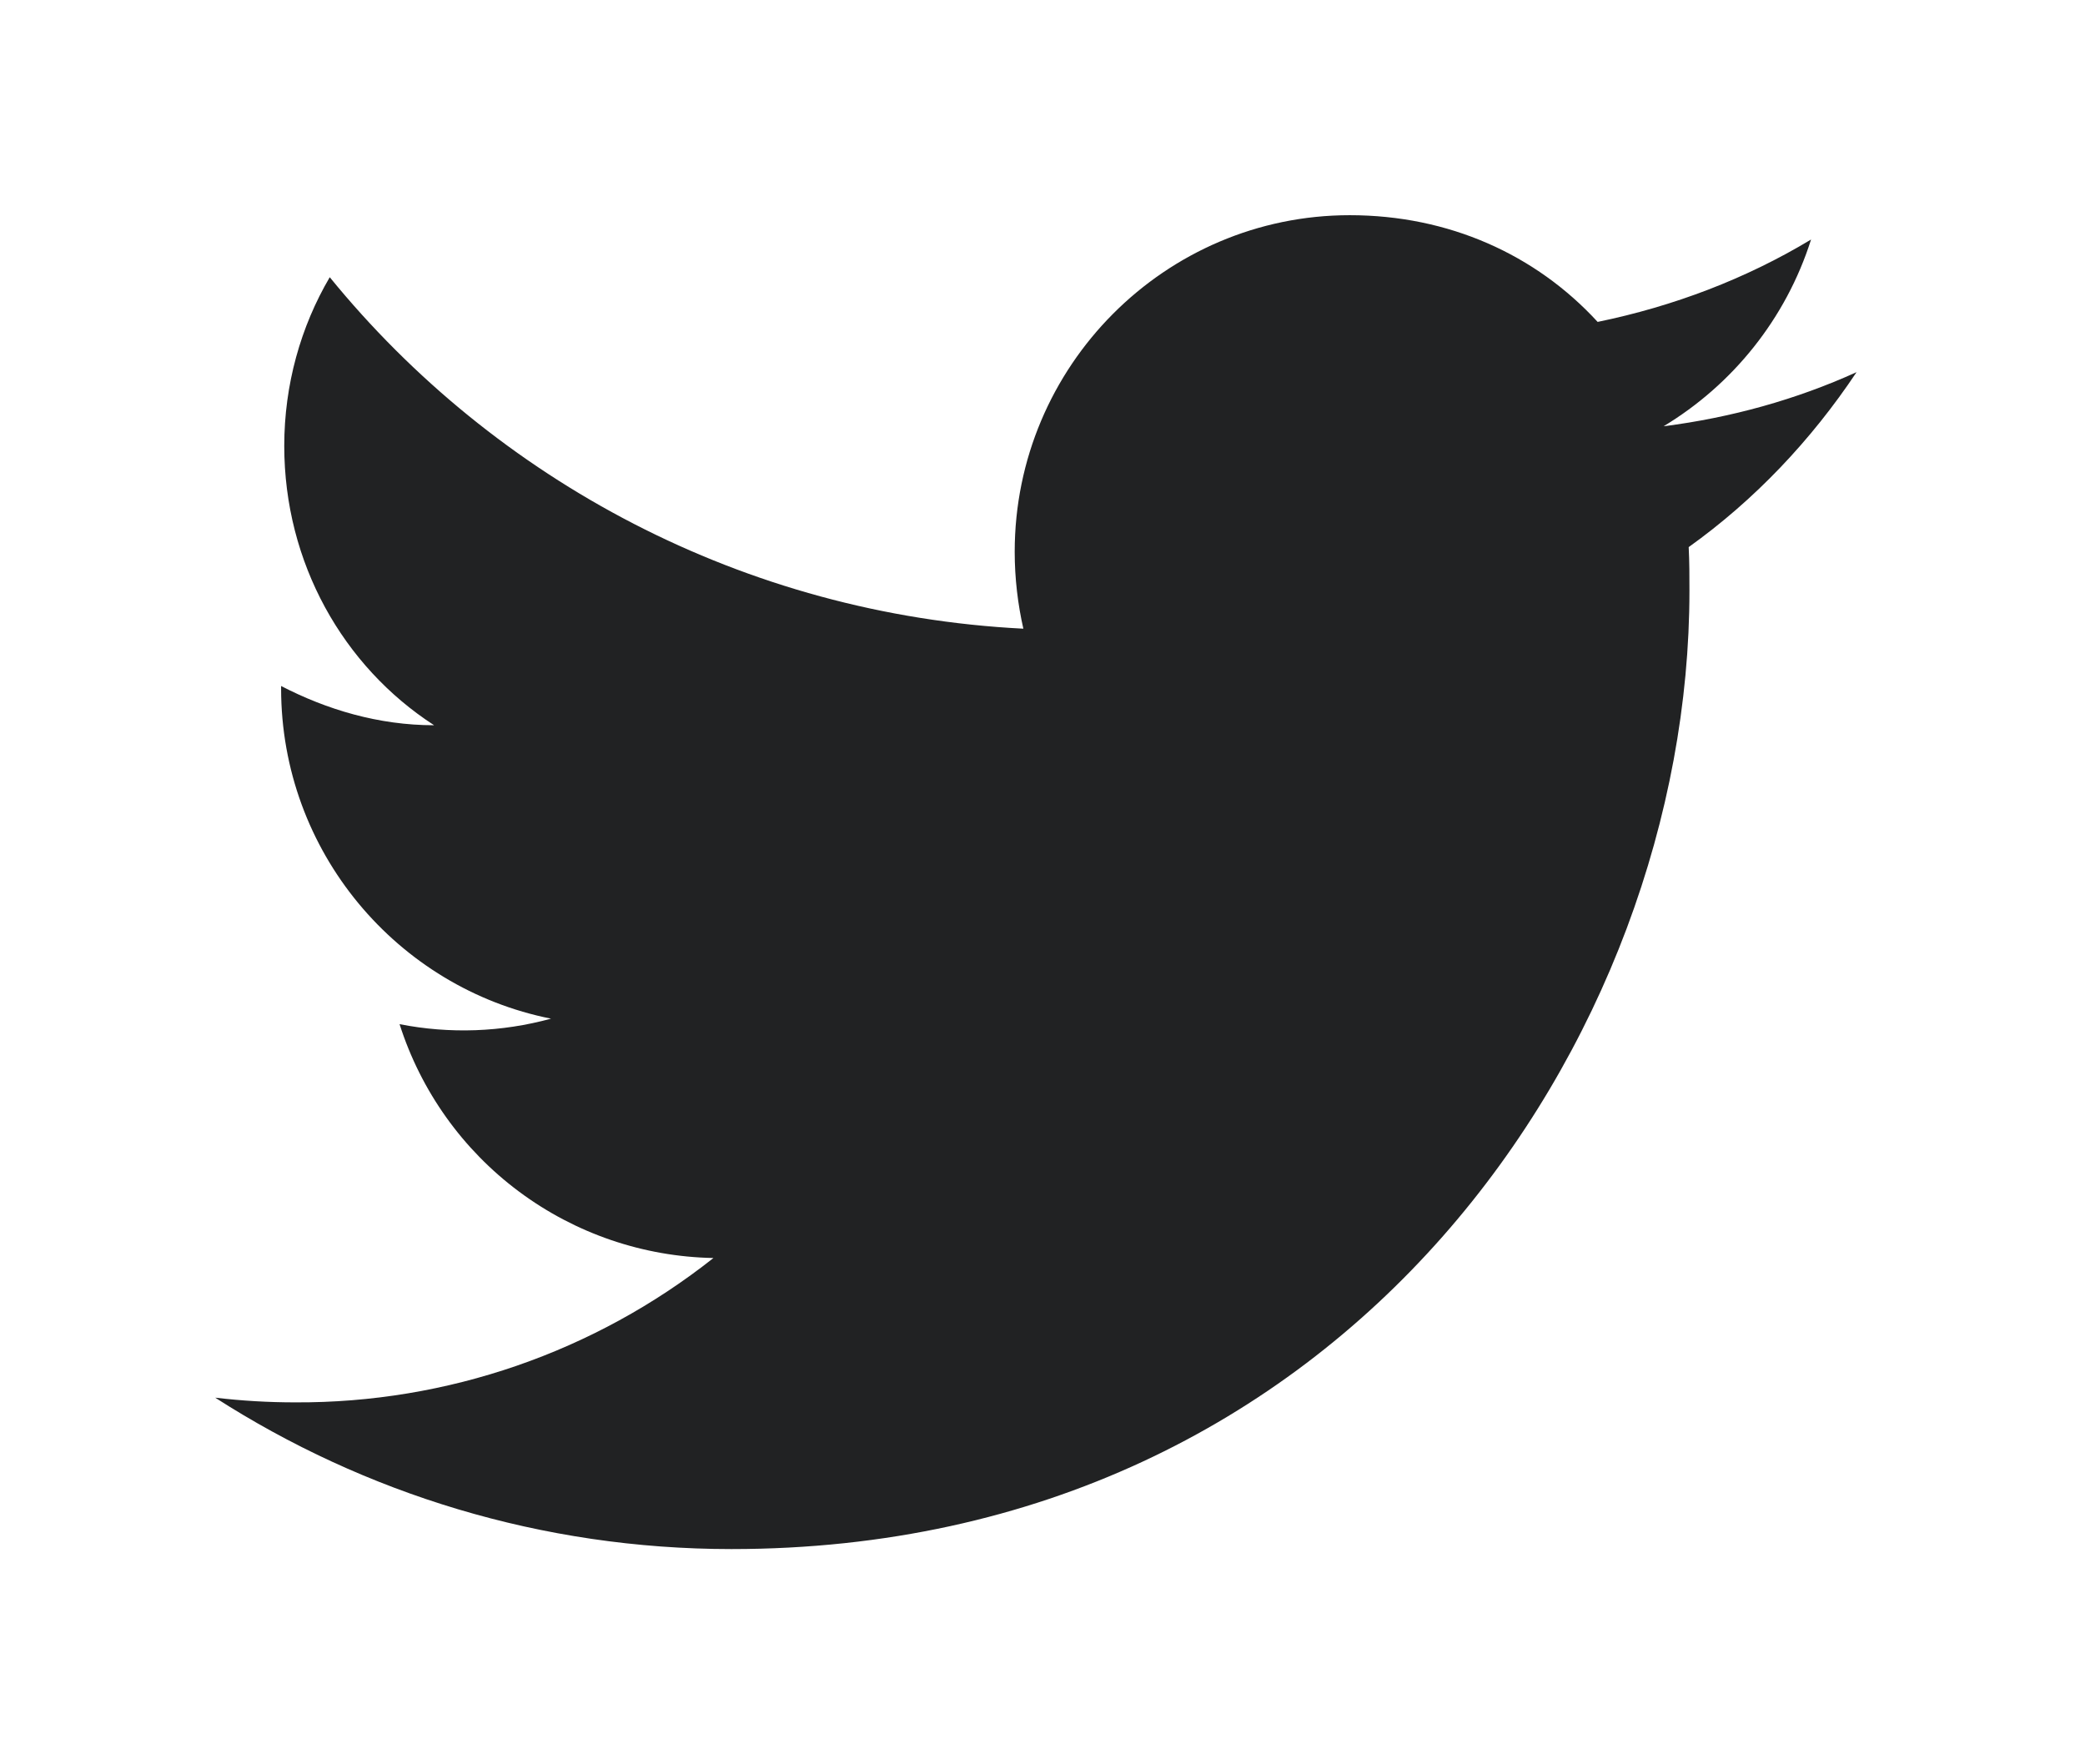 <svg width="39" height="33" viewBox="0 0 39 33" fill="none" xmlns="http://www.w3.org/2000/svg">
<path d="M34.727 6.961C33.597 7.474 32.379 7.812 31.117 7.973C32.408 7.195 33.406 5.963 33.876 4.48C32.658 5.214 31.308 5.728 29.884 6.021C28.725 4.759 27.096 4.025 25.247 4.025C21.798 4.025 18.98 6.843 18.98 10.321C18.98 10.82 19.039 11.305 19.142 11.759C13.917 11.495 9.265 8.986 6.168 5.185C5.625 6.109 5.317 7.195 5.317 8.34C5.317 10.527 6.418 12.464 8.12 13.565C7.078 13.565 6.109 13.271 5.258 12.831V12.875C5.258 15.928 7.43 18.481 10.307 19.053C9.383 19.306 8.414 19.341 7.474 19.156C7.873 20.407 8.653 21.502 9.706 22.286C10.759 23.071 12.032 23.506 13.345 23.53C11.119 25.291 8.361 26.244 5.522 26.23C5.023 26.23 4.524 26.201 4.025 26.142C6.814 27.932 10.13 28.974 13.682 28.974C25.247 28.974 31.601 19.376 31.601 11.055C31.601 10.776 31.601 10.512 31.587 10.233C32.819 9.353 33.876 8.237 34.727 6.961Z" fill="#212223"/>
</svg>
